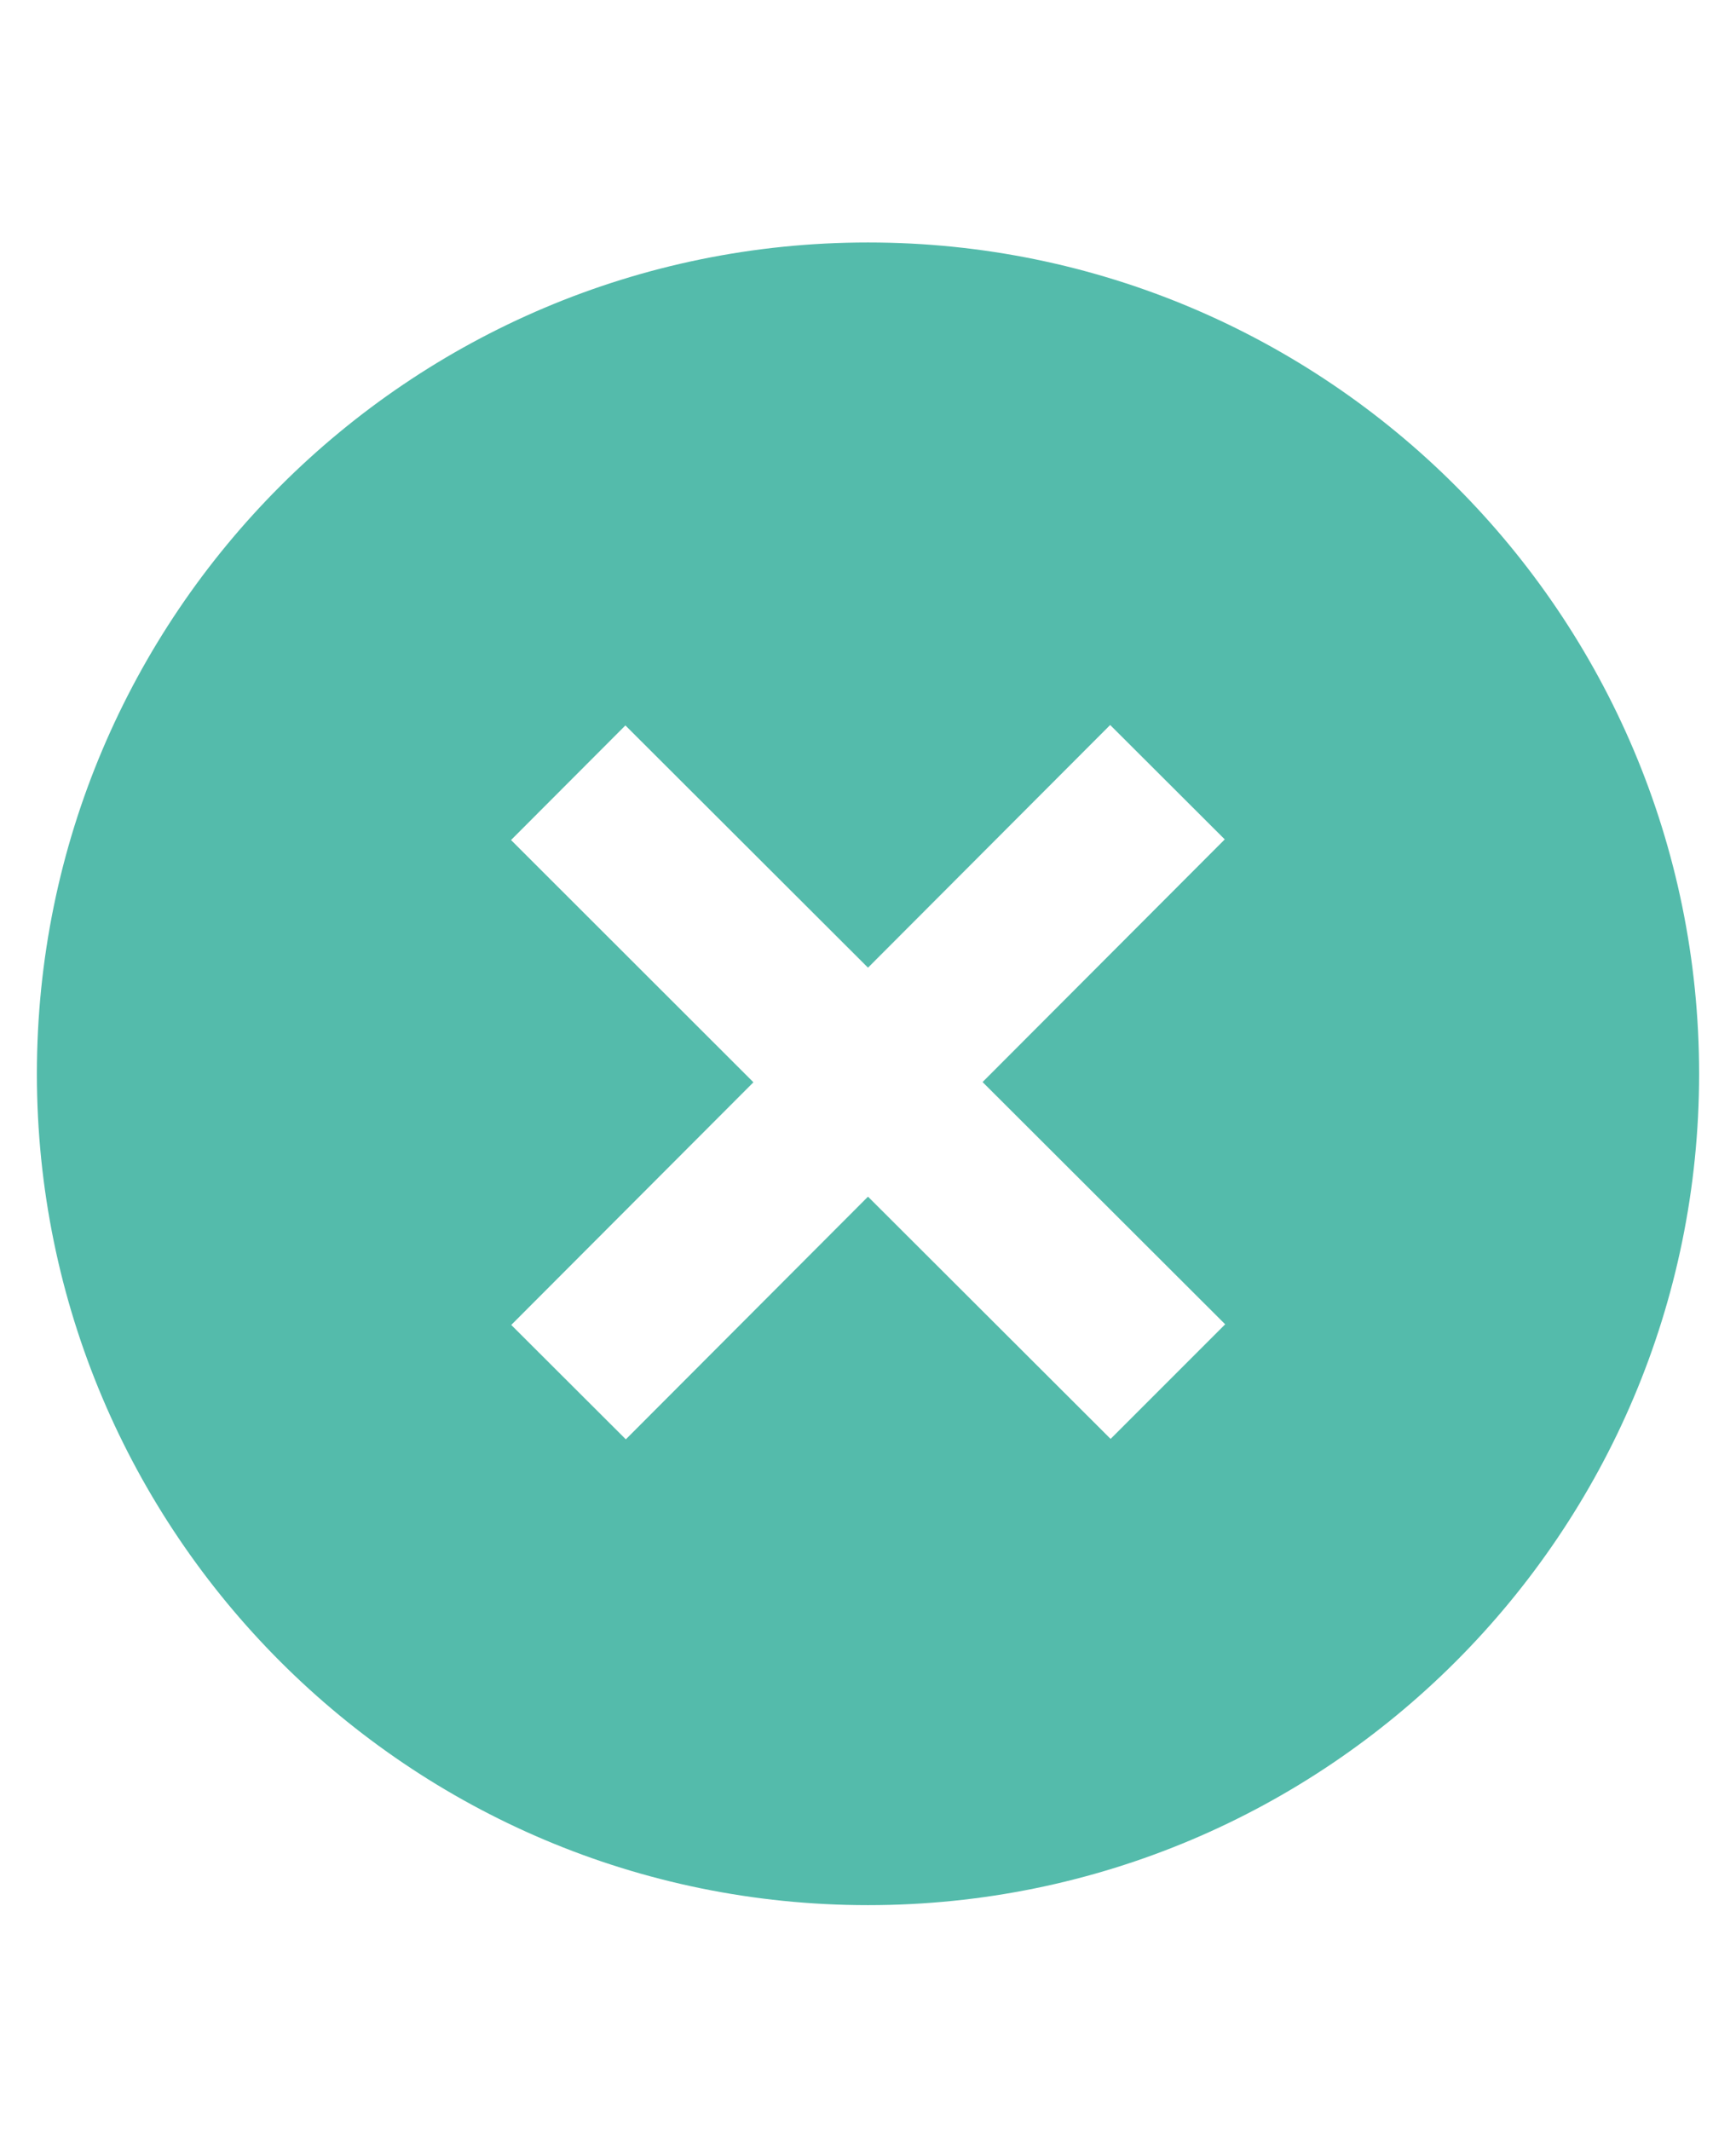 <?xml version="1.0" encoding="utf-8"?>
<!-- Generator: Adobe Illustrator 22.0.1, SVG Export Plug-In . SVG Version: 6.00 Build 0)  -->
<svg version="1.1" id="Camada_1" xmlns="http://www.w3.org/2000/svg" xmlns:xlink="http://www.w3.org/1999/xlink" x="0px" y="0px"
	 viewBox="0 0 800 800" style="enable-background:new 0 0 800 800;" xml:space="preserve" width="22" height="27">
<style type="text/css">
	.st0{fill:#54BBAB;}
</style>
<path class="st0" d="M400,20.8c-211.5,0-383,171.5-383,383s171.5,383,383,383s383-171.5,383-383S611.5,20.8,400,20.8z M511.8,572
	L400,460.4L288.4,572.2l-52.8-52.7l111.6-111.8L235.5,296.1l52.7-52.8L400,354.9l111.6-111.8l52.8,52.7L452.8,407.6l111.8,111.6
	L511.8,572z"/>
</svg>
